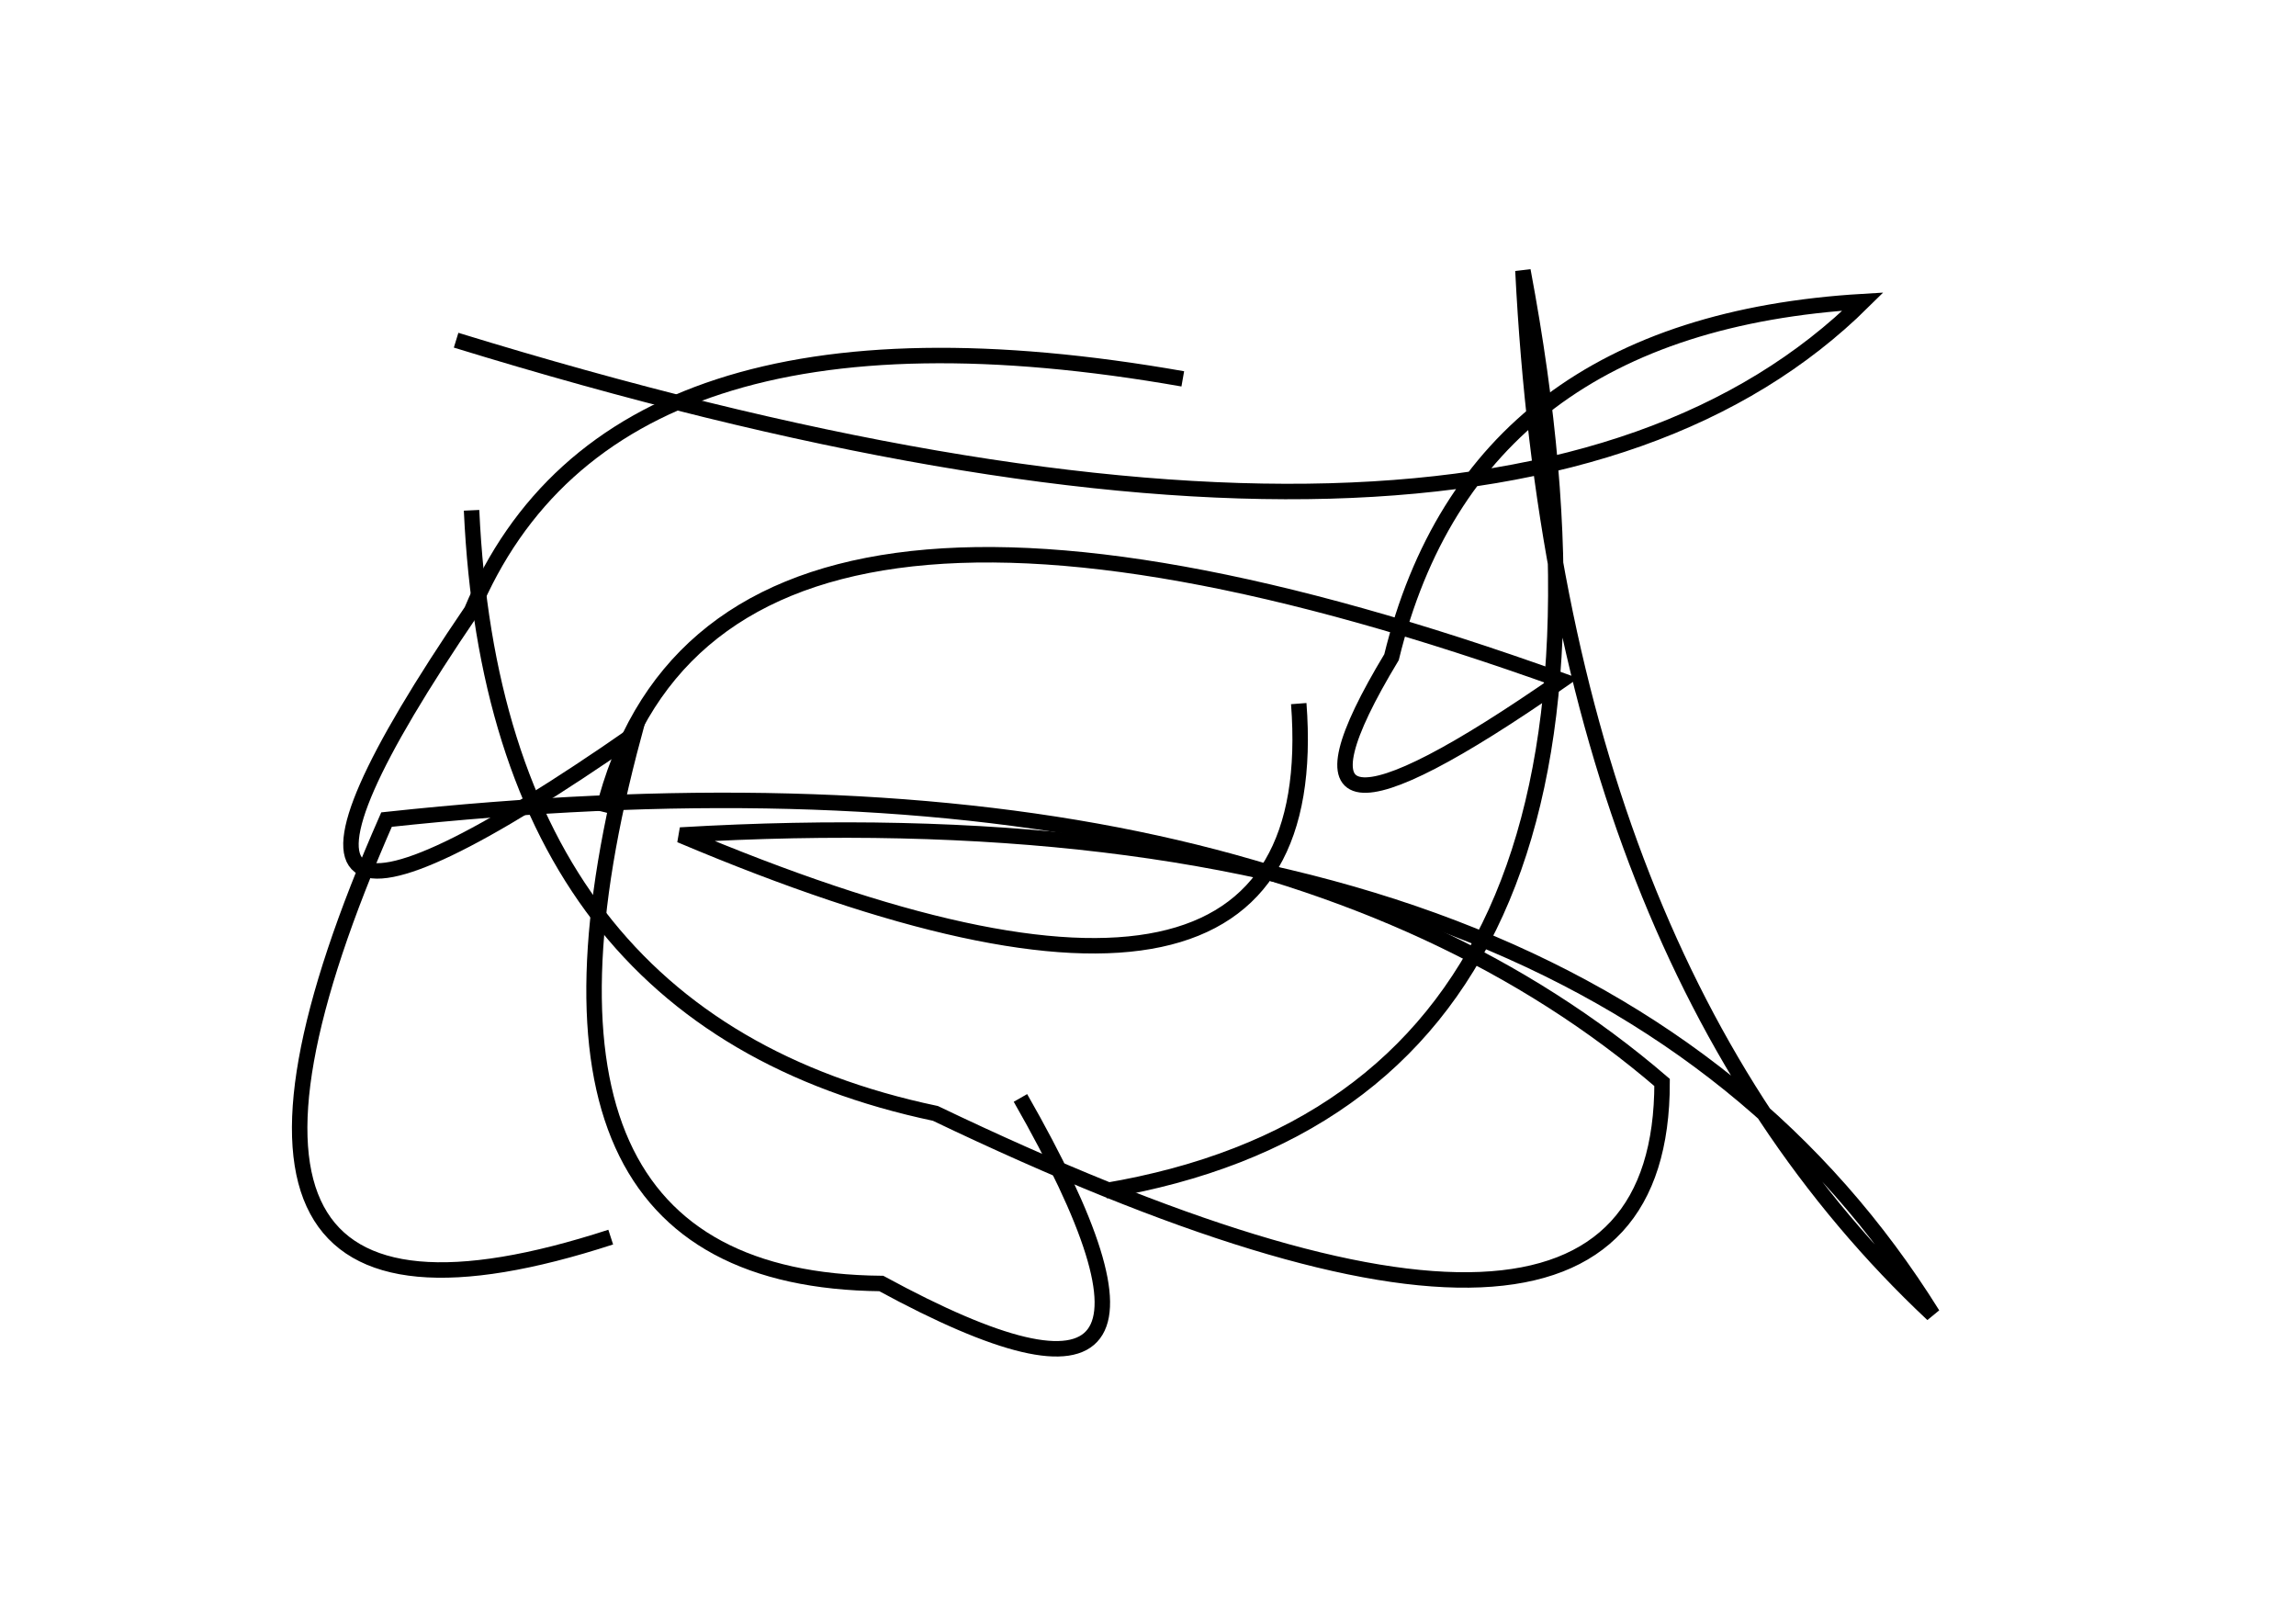 <?xml version="1.0" encoding="utf-8" ?>
<svg baseProfile="full" height="210mm" version="1.1" viewBox="0 0 297 210" width="297mm" xmlns="http://www.w3.org/2000/svg" xmlns:ev="http://www.w3.org/2001/xml-events" xmlns:xlink="http://www.w3.org/1999/xlink"><defs /><g transform="translate(43,30)"><path d="M 16,14 Q 151.0,55.5 198,9 Q 147.5,12.0 137,55 Q 118.0,86.5 159,58 Q 49.0,18.5 35,75" fill="none" stroke="black" stroke-width="2" /><path d="M 100,124 Q 174.0,111.5 154,5 Q 158.5,94.5 207,140 Q 164.0,71.0 45,78 Q 129.0,113.5 125,61" fill="none" stroke="black" stroke-width="2" /><path d="M 18,36 Q 21.0,102.0 78,114 Q 172.0,159.0 172,110 Q 118.5,64.0 7,76 Q -25.5,150.0 36,130" fill="none" stroke="black" stroke-width="2" /><path d="M 110,19 Q 36.0,6.0 18,49 Q -21.5,107.0 39,65 Q 20.0,135.5 71,136 Q 117.0,161.0 89,112" fill="none" stroke="black" stroke-width="2" /></g></svg>